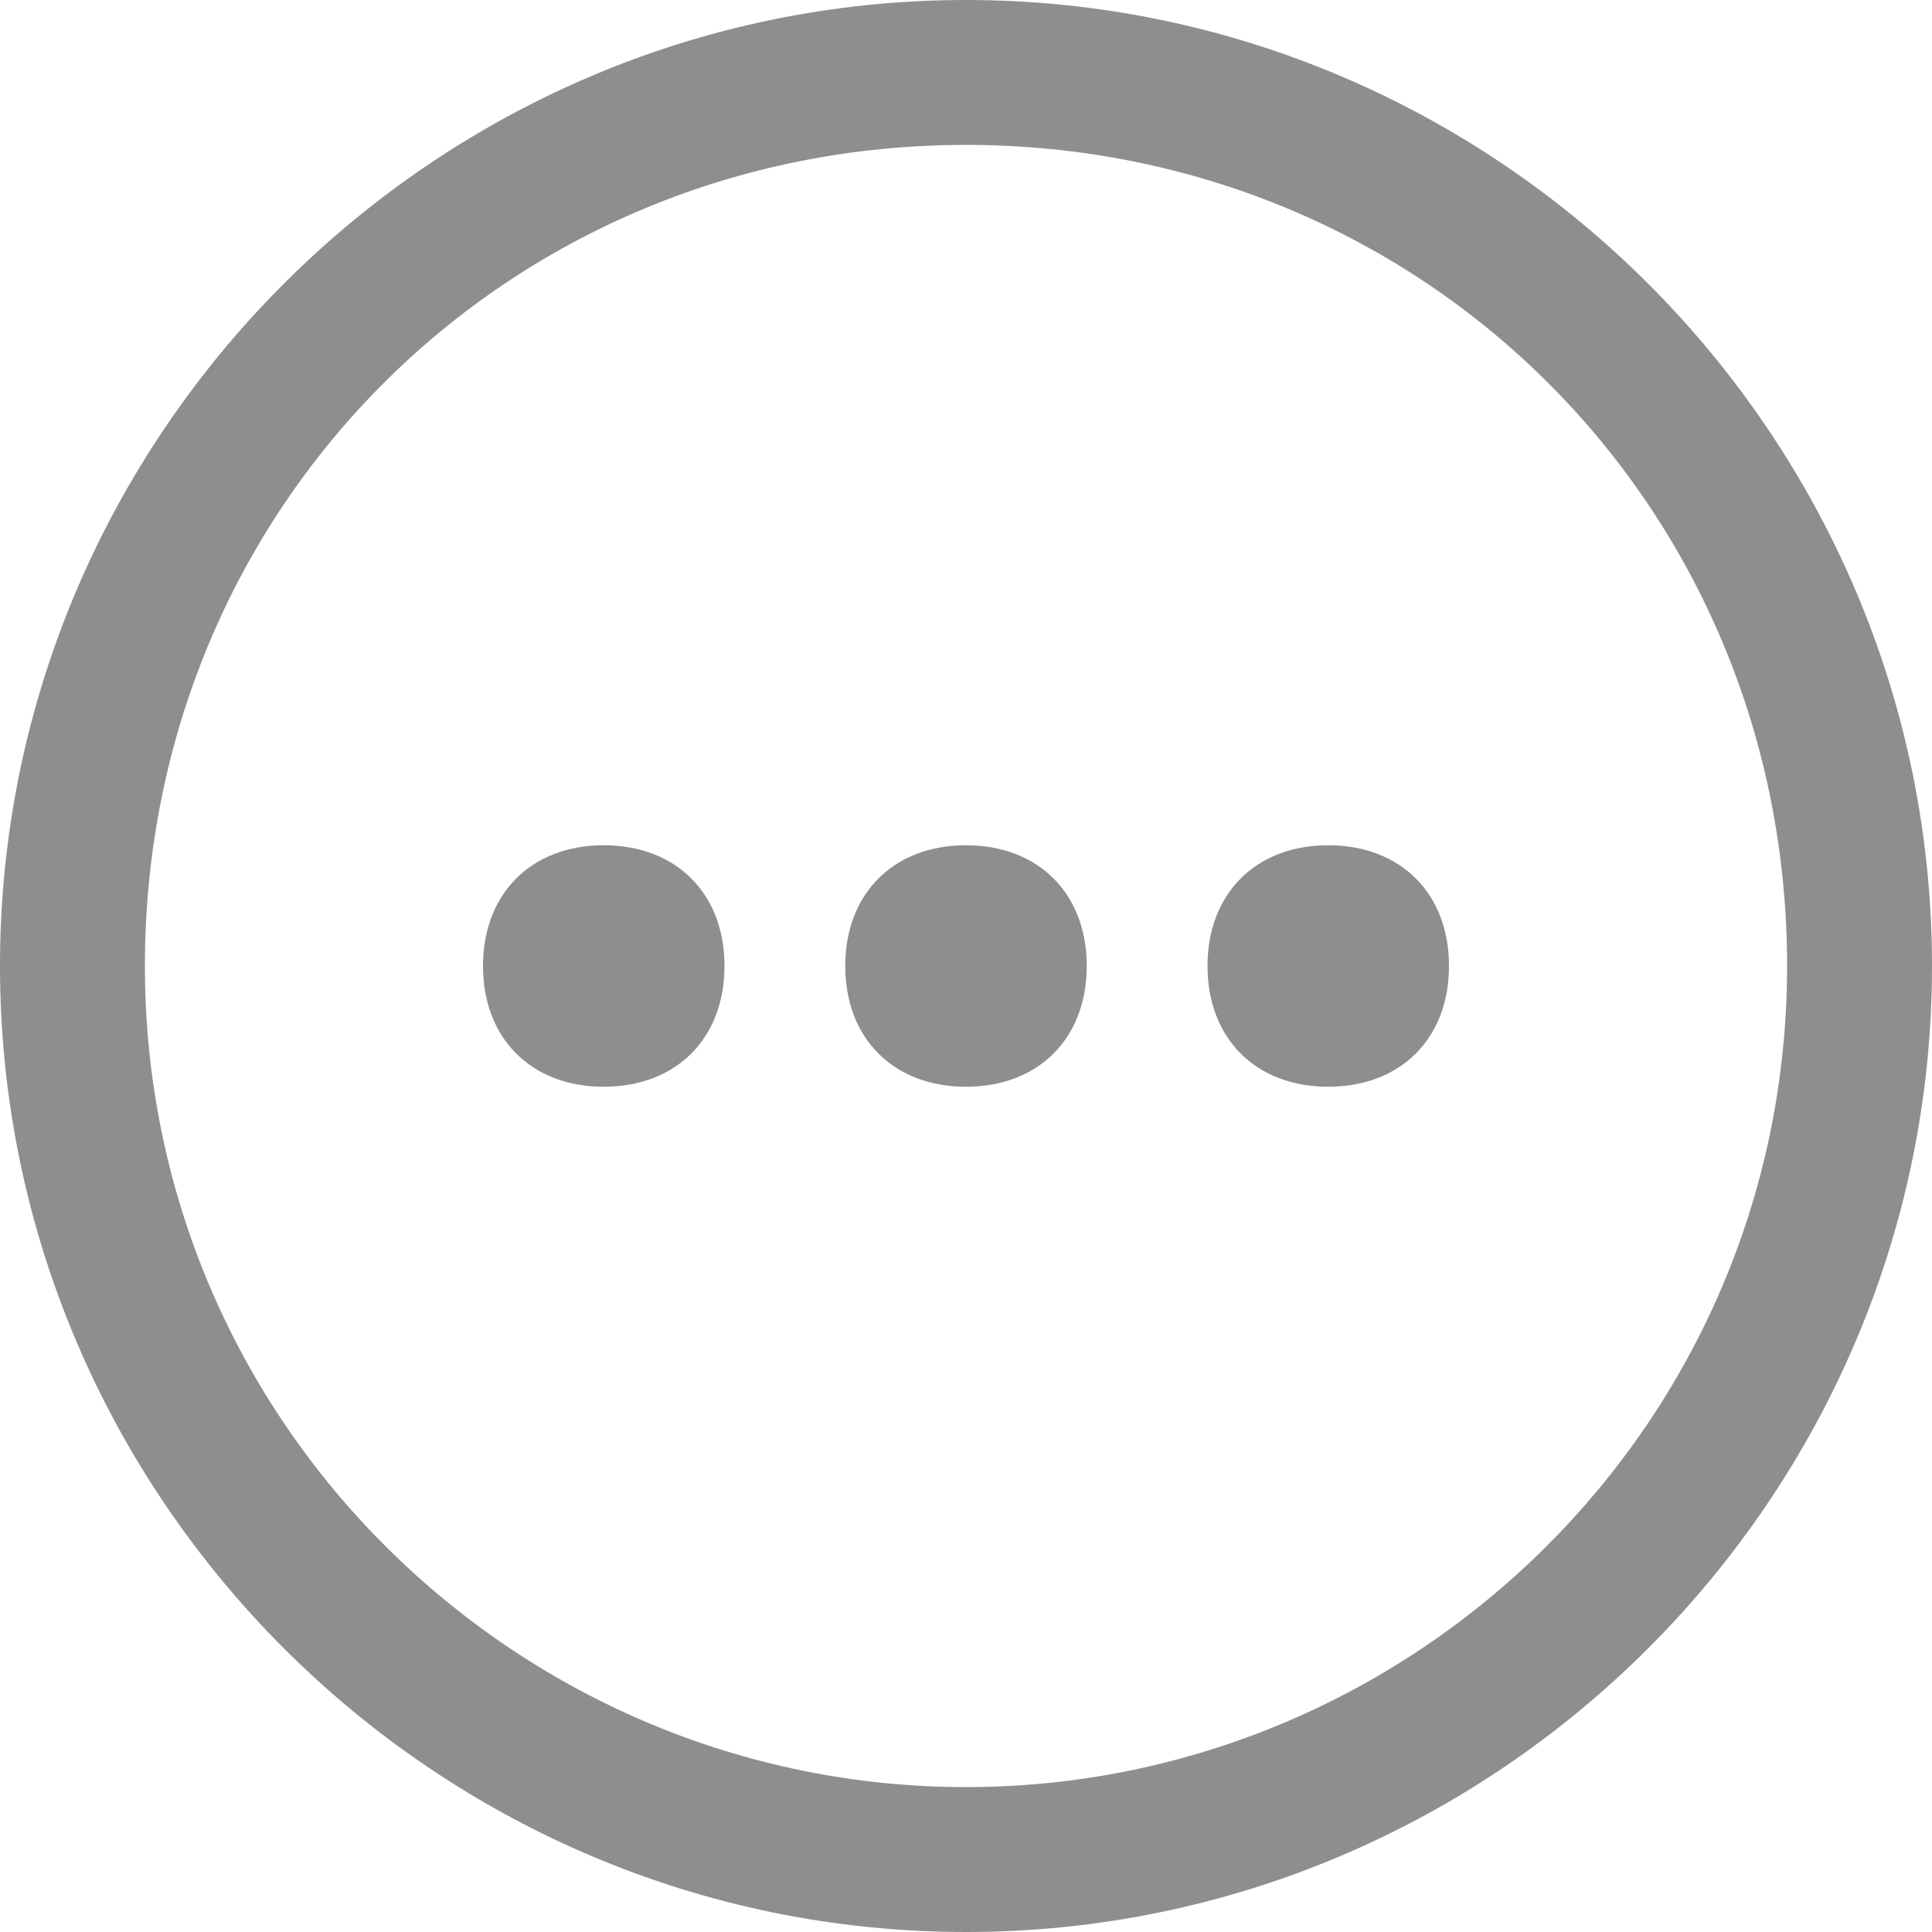 <svg width="24" height="24" xmlns="http://www.w3.org/2000/svg"><path fill="#8e8e8e" d="M12 10.5c.9 0 1.5.6 1.5 1.5s-.6 1.5-1.5 1.5-1.5-.6-1.5-1.5.6-1.5 1.5-1.5zm-4.5 0c.9 0 1.5.6 1.5 1.5s-.6 1.5-1.5 1.5S6 12.9 6 12s.6-1.5 1.5-1.5zm9 0c.9 0 1.5.6 1.5 1.5s-.6 1.5-1.5 1.5S15 12.9 15 12s.6-1.5 1.5-1.5zM12 0C5.4 0 0 5.4 0 12s5.4 12 12 12 12-5.4 12-12S18.6 0 12 0zm0 22.2C6.45 22.2 1.8 17.7 1.8 12 1.8 6.3 6.3 1.8 12 1.8c5.7 0 10.2 4.5 10.2 10.2 0 5.7-4.65 10.2-10.2 10.2z"/></svg>